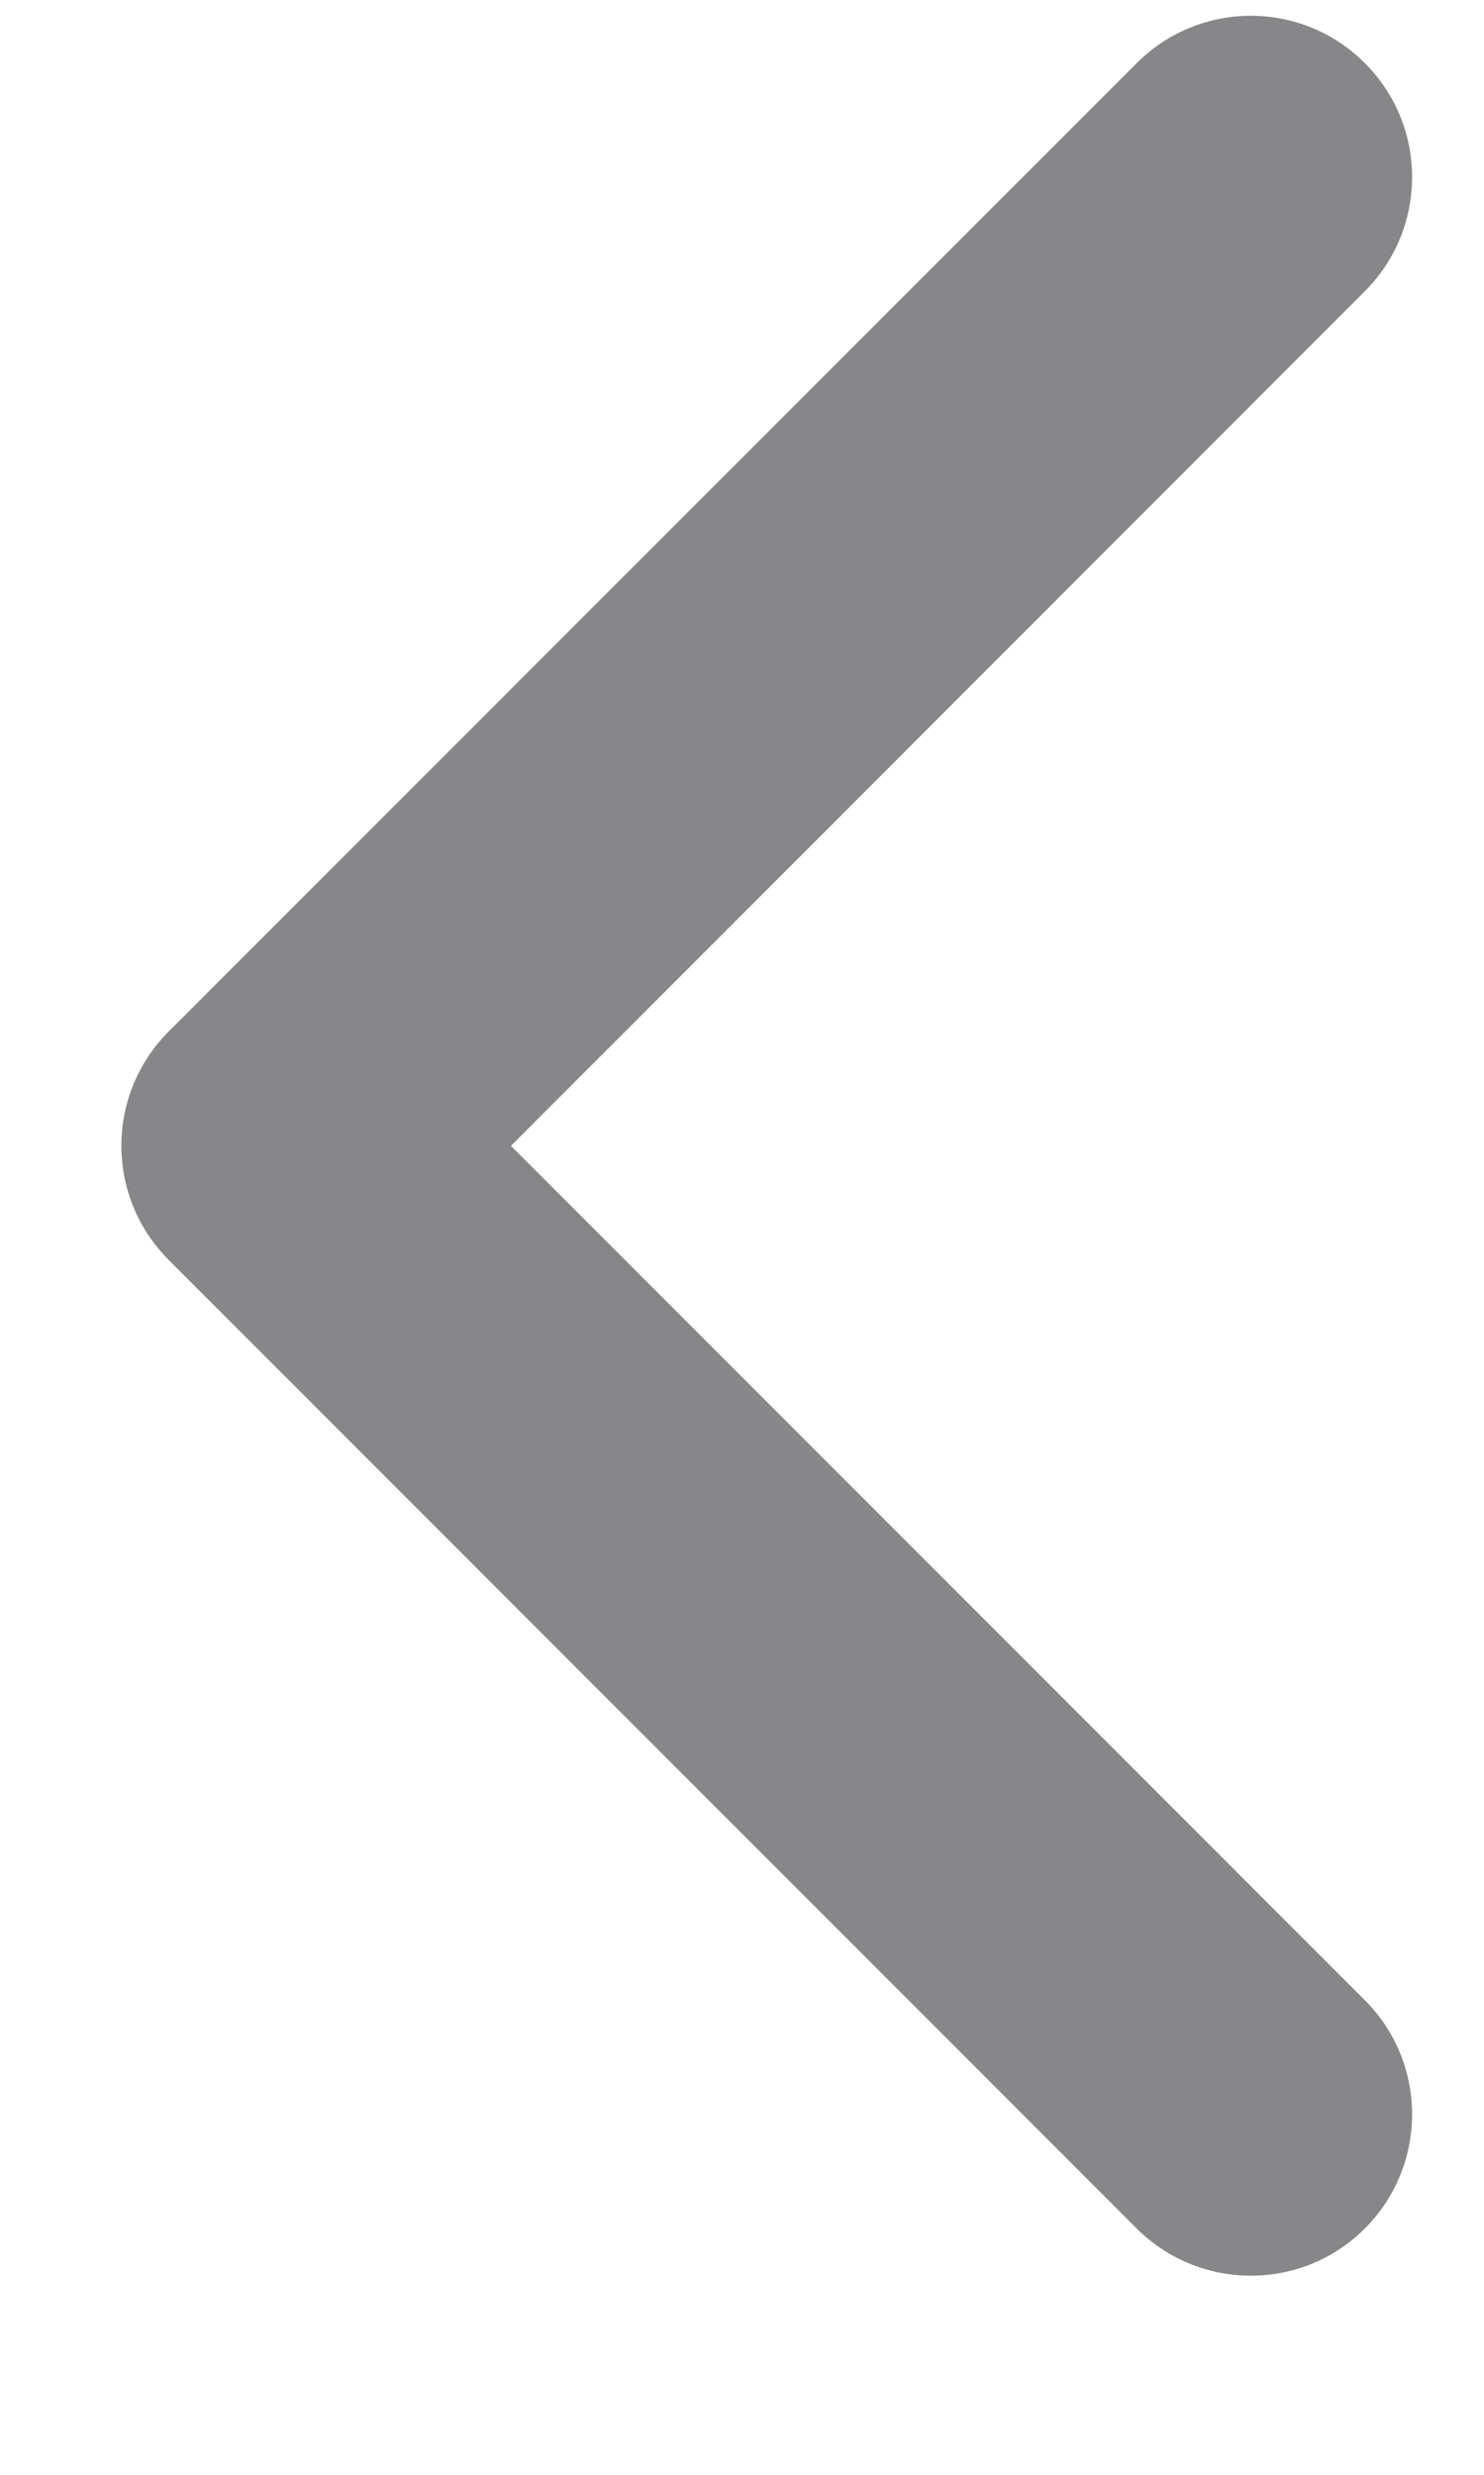 <svg width="6" height="10" viewBox="0 0 6 10" fill="none" xmlns="http://www.w3.org/2000/svg">
<path fill-rule="evenodd" clip-rule="evenodd" d="M5.518 0.255C5.773 0.509 5.773 0.922 5.518 1.177L2.066 4.63L5.518 8.082C5.773 8.337 5.773 8.75 5.518 9.005C5.264 9.259 4.851 9.259 4.596 9.005L0.682 5.091C0.427 4.836 0.427 4.423 0.682 4.168L4.596 0.255C4.851 -0 5.264 -0 5.518 0.255Z" fill="#878789"/>
</svg>
